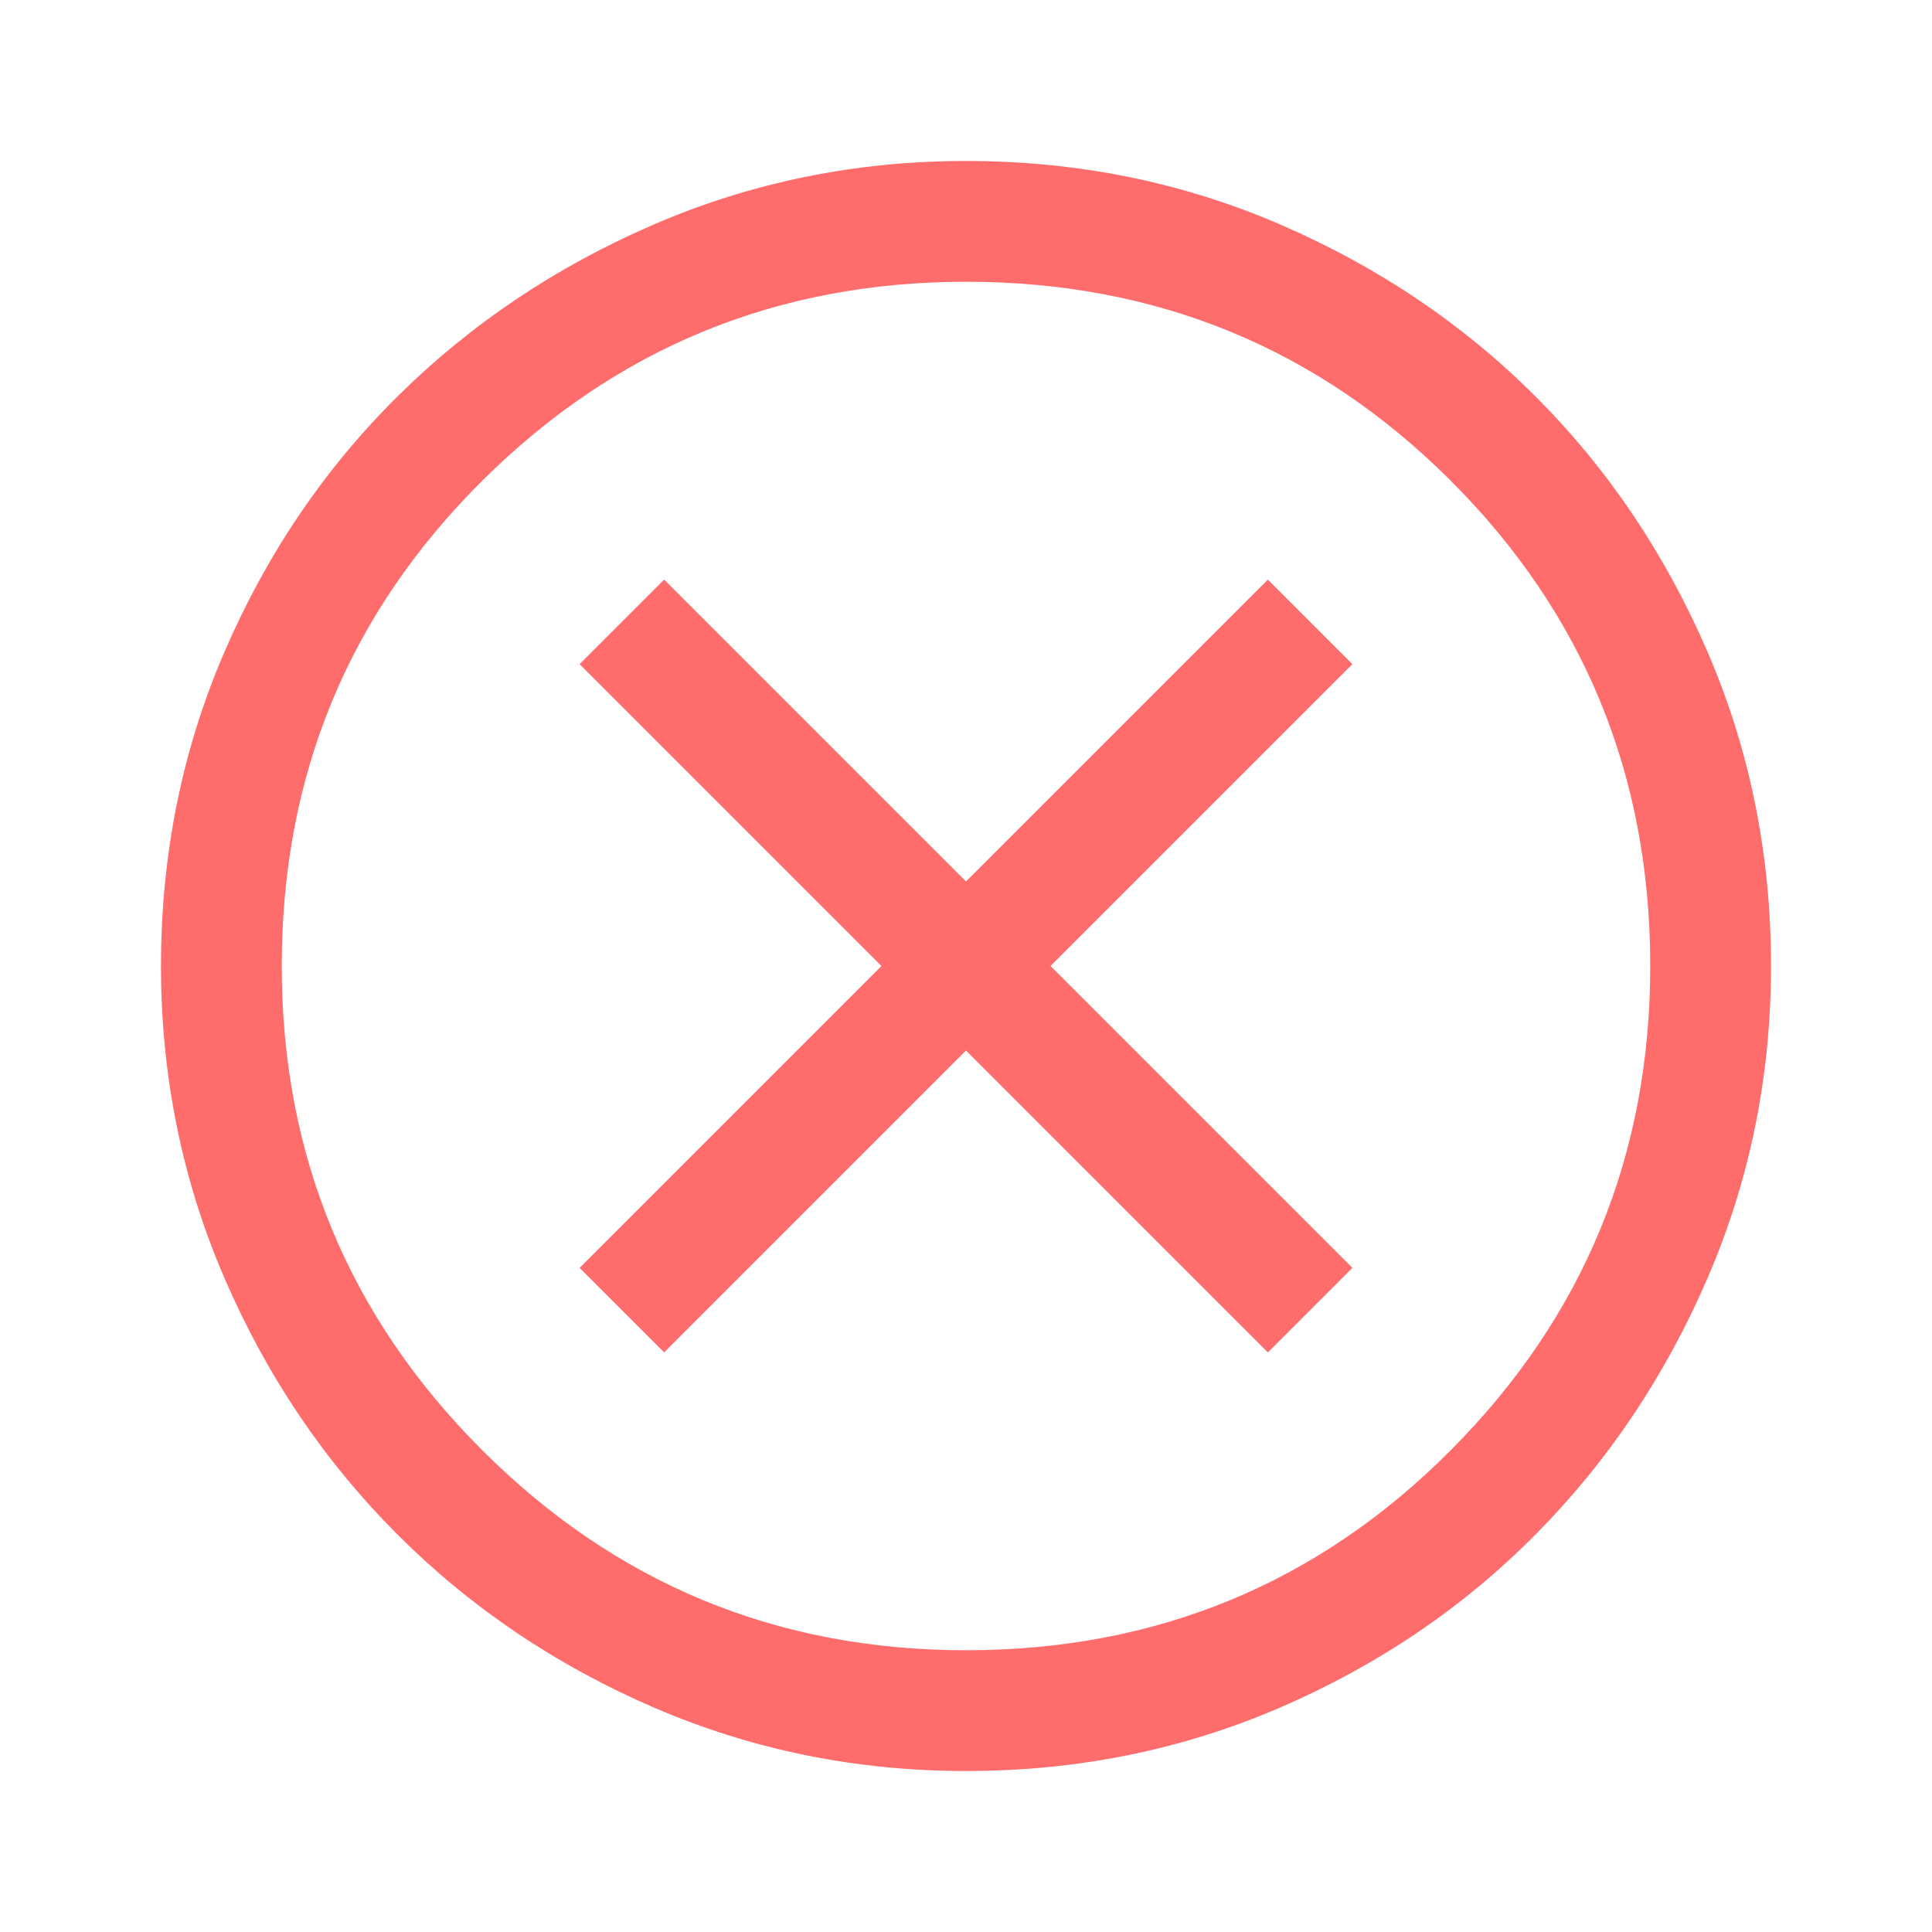 <svg width="37" height="37" viewBox="0 0 37 37" fill="none" xmlns="http://www.w3.org/2000/svg">
<path d="M12.719 25.9L18.5 20.119L24.281 25.9L25.9 24.281L20.119 18.5L25.9 12.719L24.281 11.1L18.5 16.881L12.719 11.1L11.1 12.719L16.881 18.5L11.1 24.281L12.719 25.9ZM18.5 33.917C16.393 33.917 14.402 33.512 12.526 32.703C10.65 31.893 9.012 30.788 7.612 29.388C6.212 27.988 5.107 26.35 4.297 24.474C3.488 22.598 3.083 20.607 3.083 18.5C3.083 16.367 3.488 14.363 4.297 12.488C5.107 10.612 6.212 8.98 7.612 7.593C9.012 6.205 10.65 5.107 12.526 4.297C14.402 3.488 16.393 3.083 18.5 3.083C20.633 3.083 22.637 3.488 24.512 4.297C26.388 5.107 28.02 6.205 29.407 7.593C30.795 8.98 31.893 10.612 32.703 12.488C33.512 14.363 33.917 16.367 33.917 18.5C33.917 20.607 33.512 22.598 32.703 24.474C31.893 26.35 30.795 27.988 29.407 29.388C28.02 30.788 26.388 31.893 24.512 32.703C22.637 33.512 20.633 33.917 18.5 33.917ZM18.5 31.604C22.148 31.604 25.245 30.326 27.788 27.769C30.332 25.213 31.604 22.123 31.604 18.5C31.604 14.851 30.332 11.755 27.788 9.211C25.245 6.668 22.148 5.396 18.5 5.396C14.877 5.396 11.787 6.668 9.231 9.211C6.674 11.755 5.396 14.851 5.396 18.5C5.396 22.123 6.674 25.213 9.231 27.769C11.787 30.326 14.877 31.604 18.5 31.604Z" fill="#FF0A0A" fill-opacity="0.6"/>
</svg>
